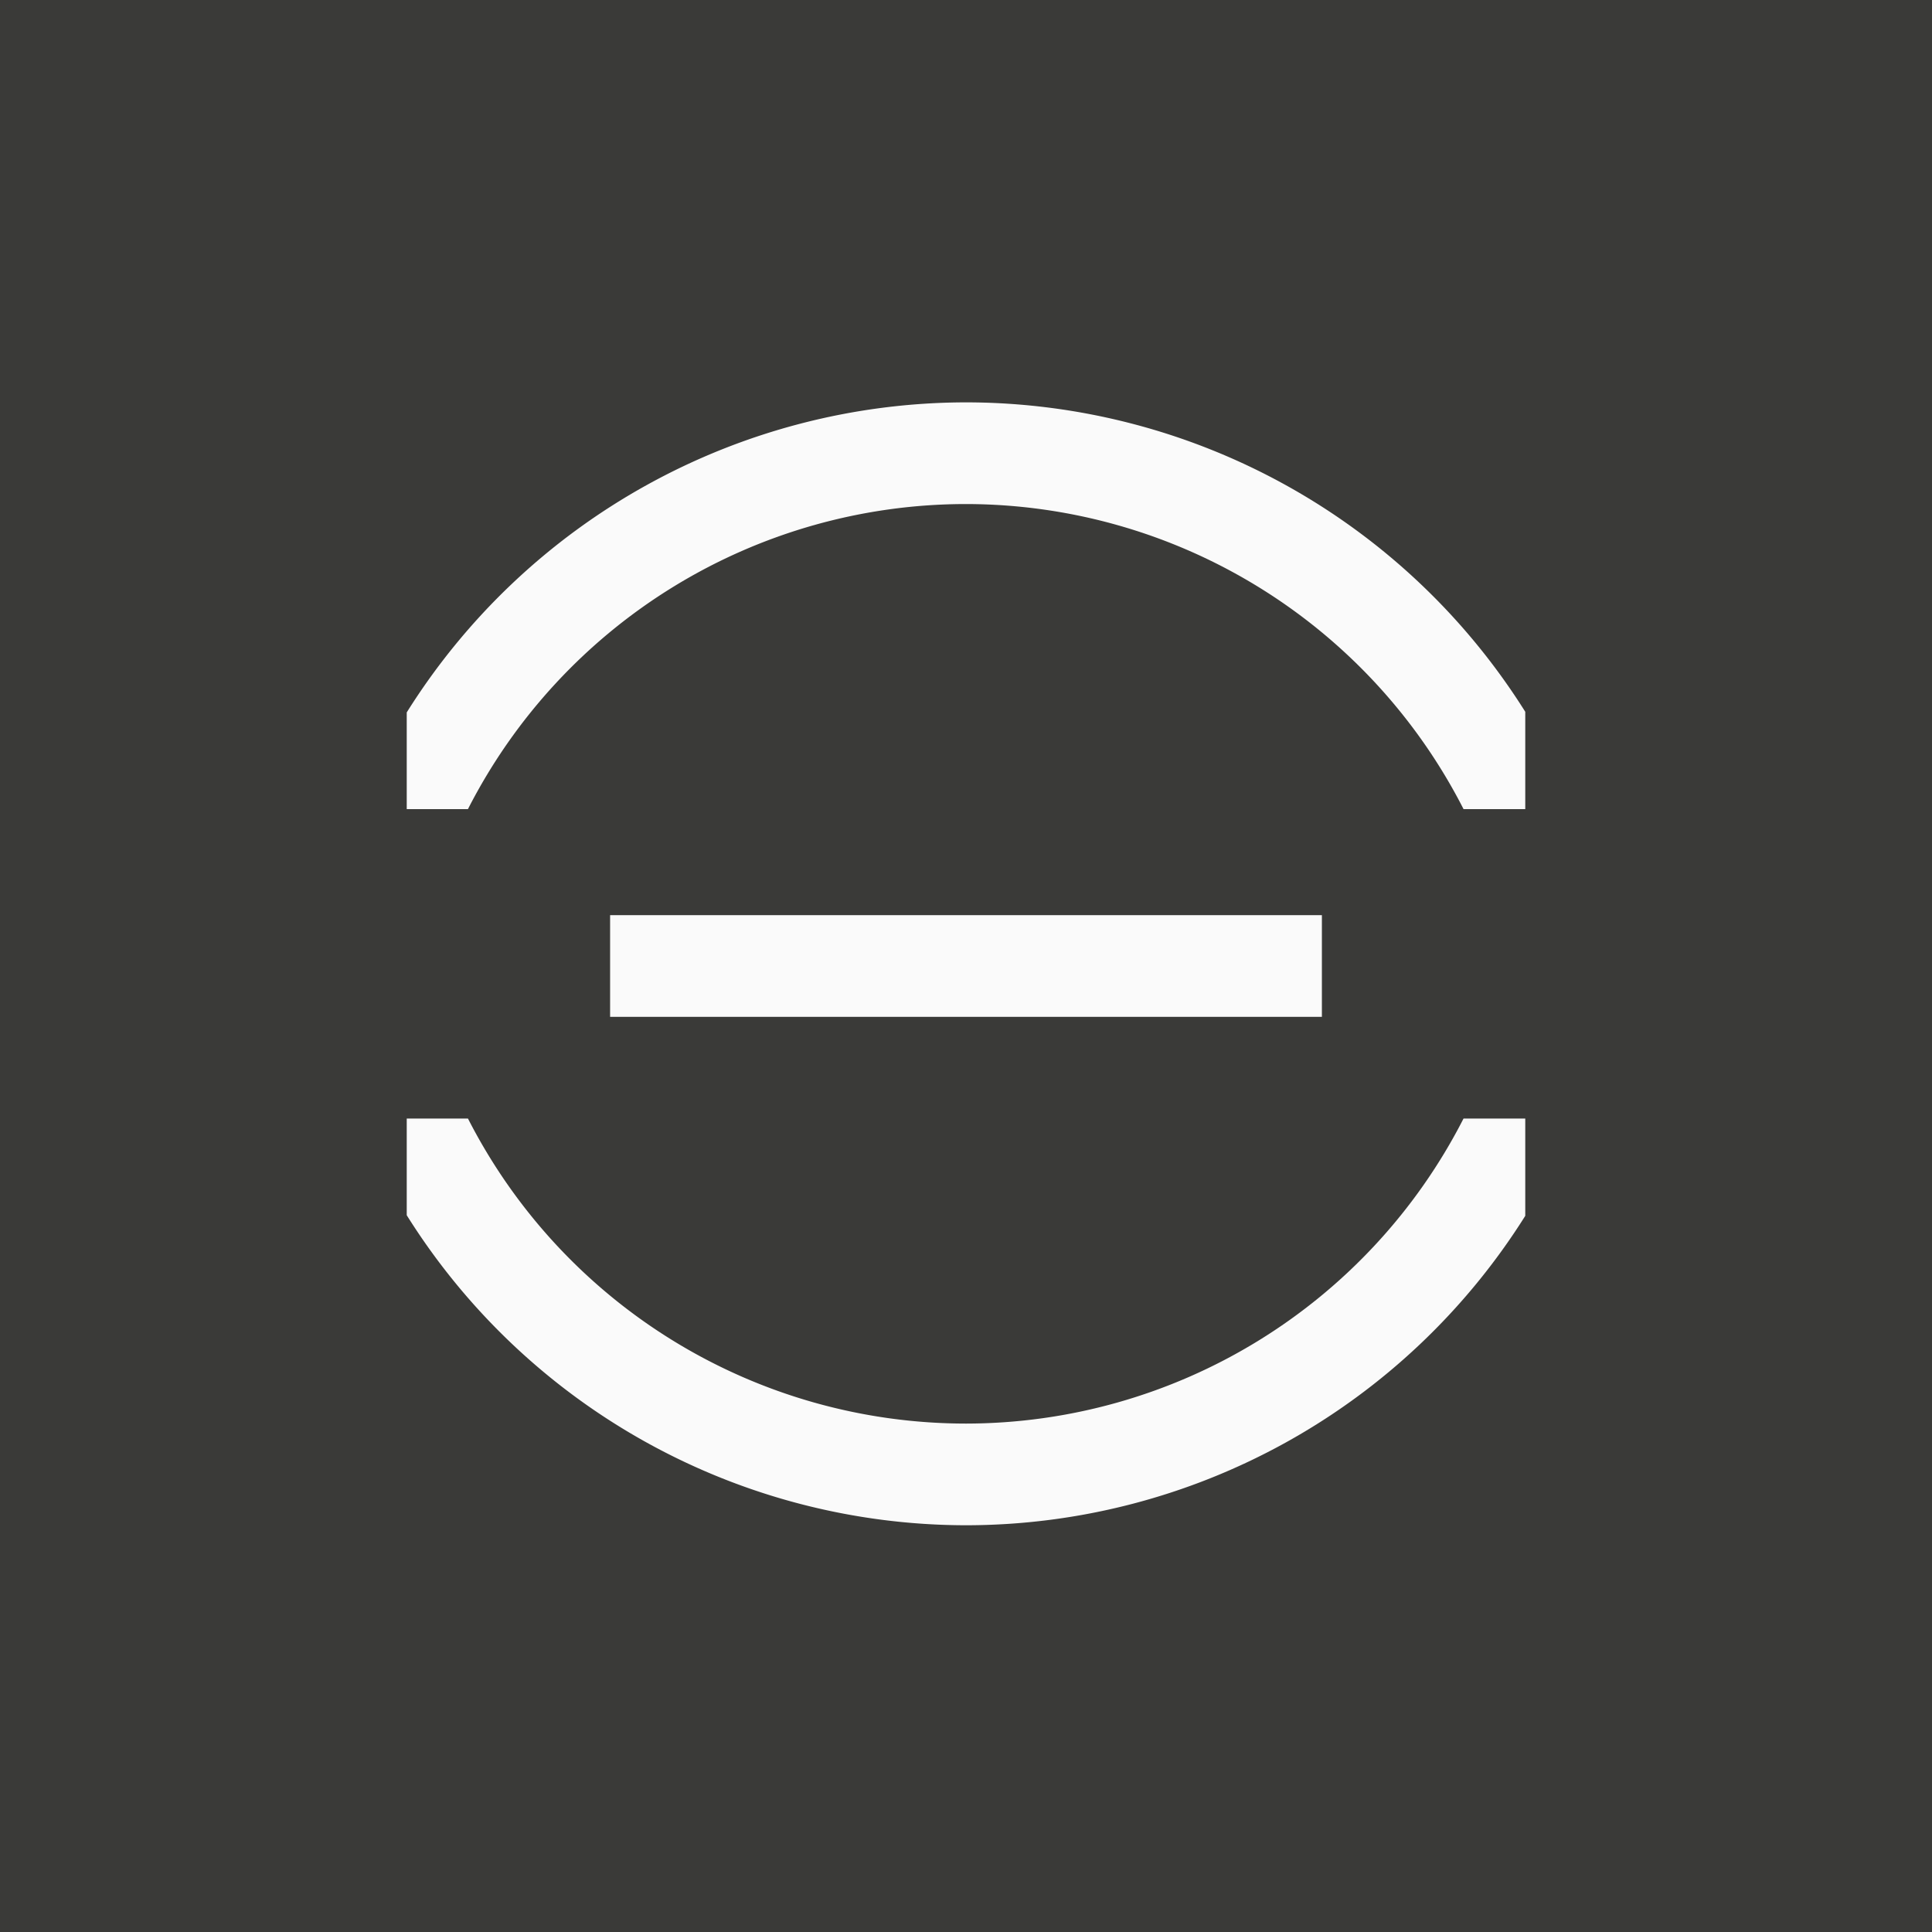 <svg height="19" viewBox="0 0 19 19" width="19" xmlns="http://www.w3.org/2000/svg"><path d="m0 0h19v19h-19z" fill="#3a3a38"/><g fill="#fafafa"><path d="m4 11v.951a6.5 6.5 0 0 0 5.5 3.049 6.5 6.5 0 0 0 5.5-3.043v-.957h-.607a5.5 5.5 0 0 1 -4.893 3 5.5 5.5 0 0 1 -4.898-3z"/><path d="m4 7.957v-.951a6.5 6.5 0 0 1 5.5-3.049 6.5 6.5 0 0 1 5.5 3.043v.957h-.607a5.5 5.5 0 0 0 -4.893-3 5.5 5.5 0 0 0 -4.898 3z"/><path d="m6 9h7v1h-7z"/></g></svg>